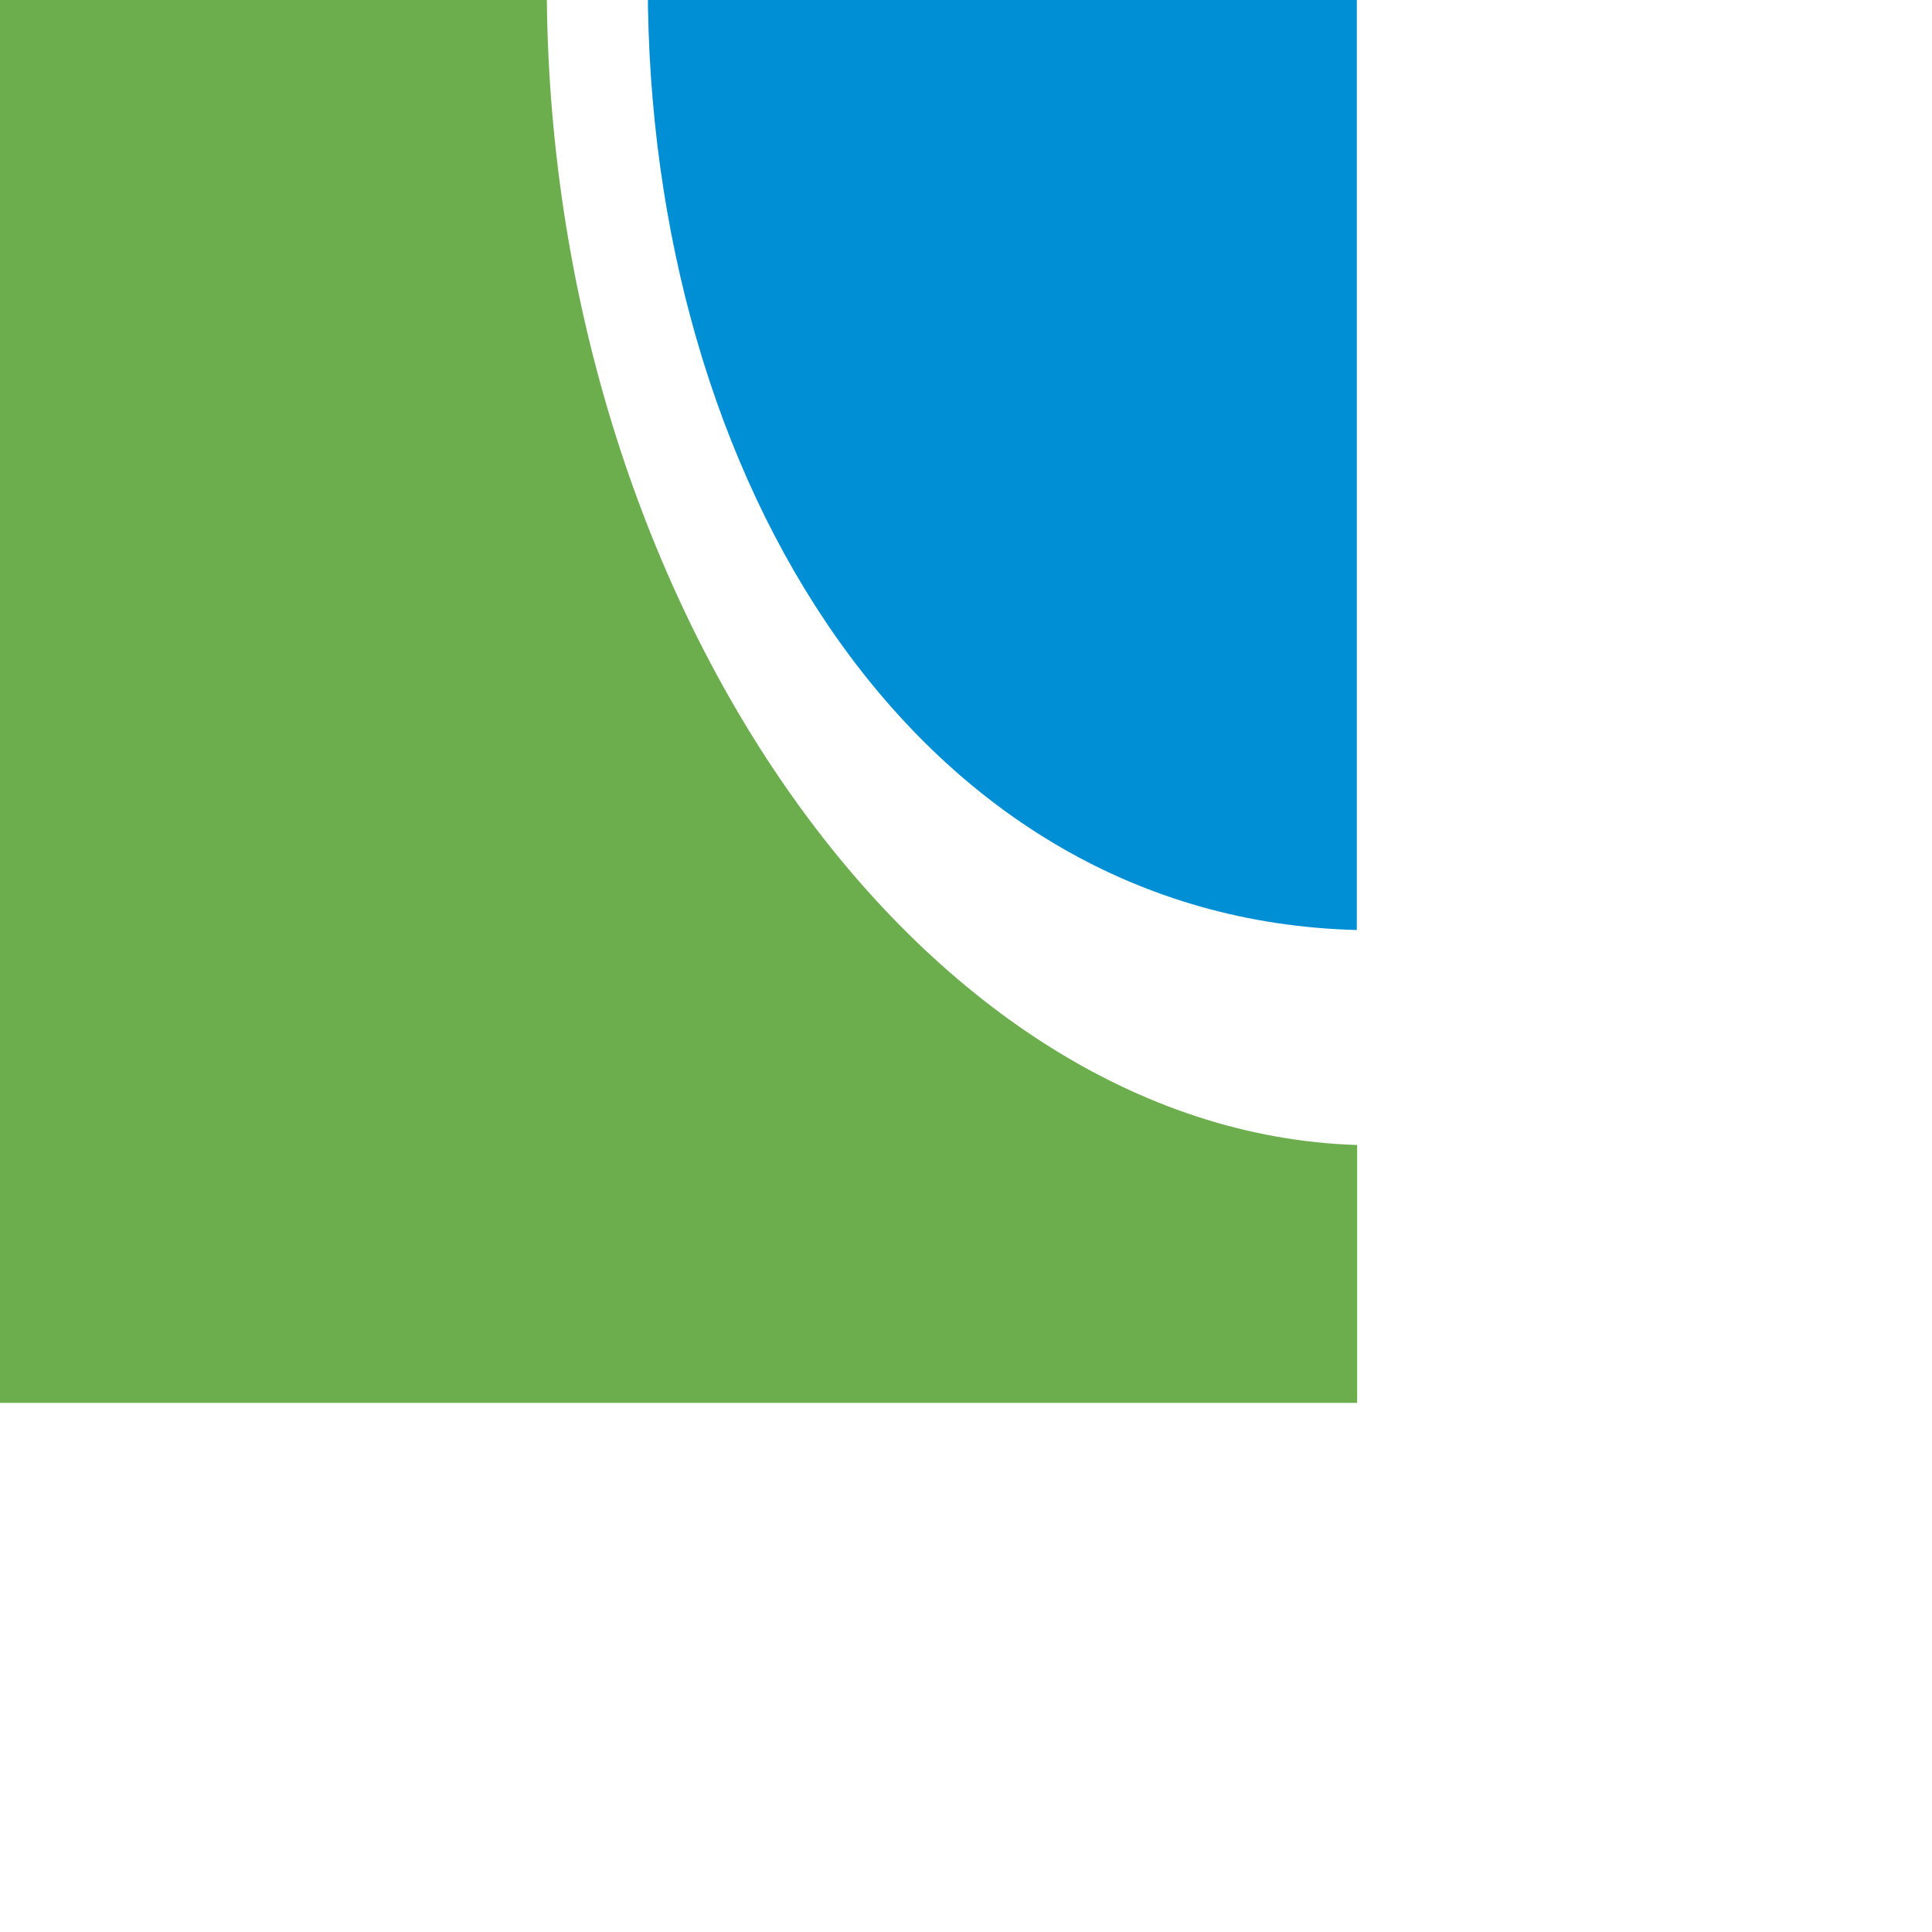 <?xml version="1.0" encoding="utf-8"?>
<!-- Generator: Adobe Illustrator 19.0.1, SVG Export Plug-In . SVG Version: 6.00 Build 0)  -->
<!DOCTYPE svg PUBLIC "-//W3C//DTD SVG 1.1//EN" "http://www.w3.org/Graphics/SVG/1.1/DTD/svg11.dtd">
<svg version="1.1" id="Layer_1" xmlns="http://www.w3.org/2000/svg" xmlns:xlink="http://www.w3.org/1999/xlink" x="0px" y="0px"
	 viewBox="100 160 612 612" enable-background="new 0 0 612 612" xml:space="preserve" width="612" height="612">
<g>
	<path fill="#008FD5" d="M305.2,155.1h224.6v299.5C390.8,451.1,305.2,312.4,305.2,155.1"/>
	<path fill="#6CAD4E" d="M80.6,155.1L80.6,155.1v449.3h449.3v-81.7c-139-4.3-256.7-173.5-256.7-367.6H80.6z"/>
</g>
</svg>
